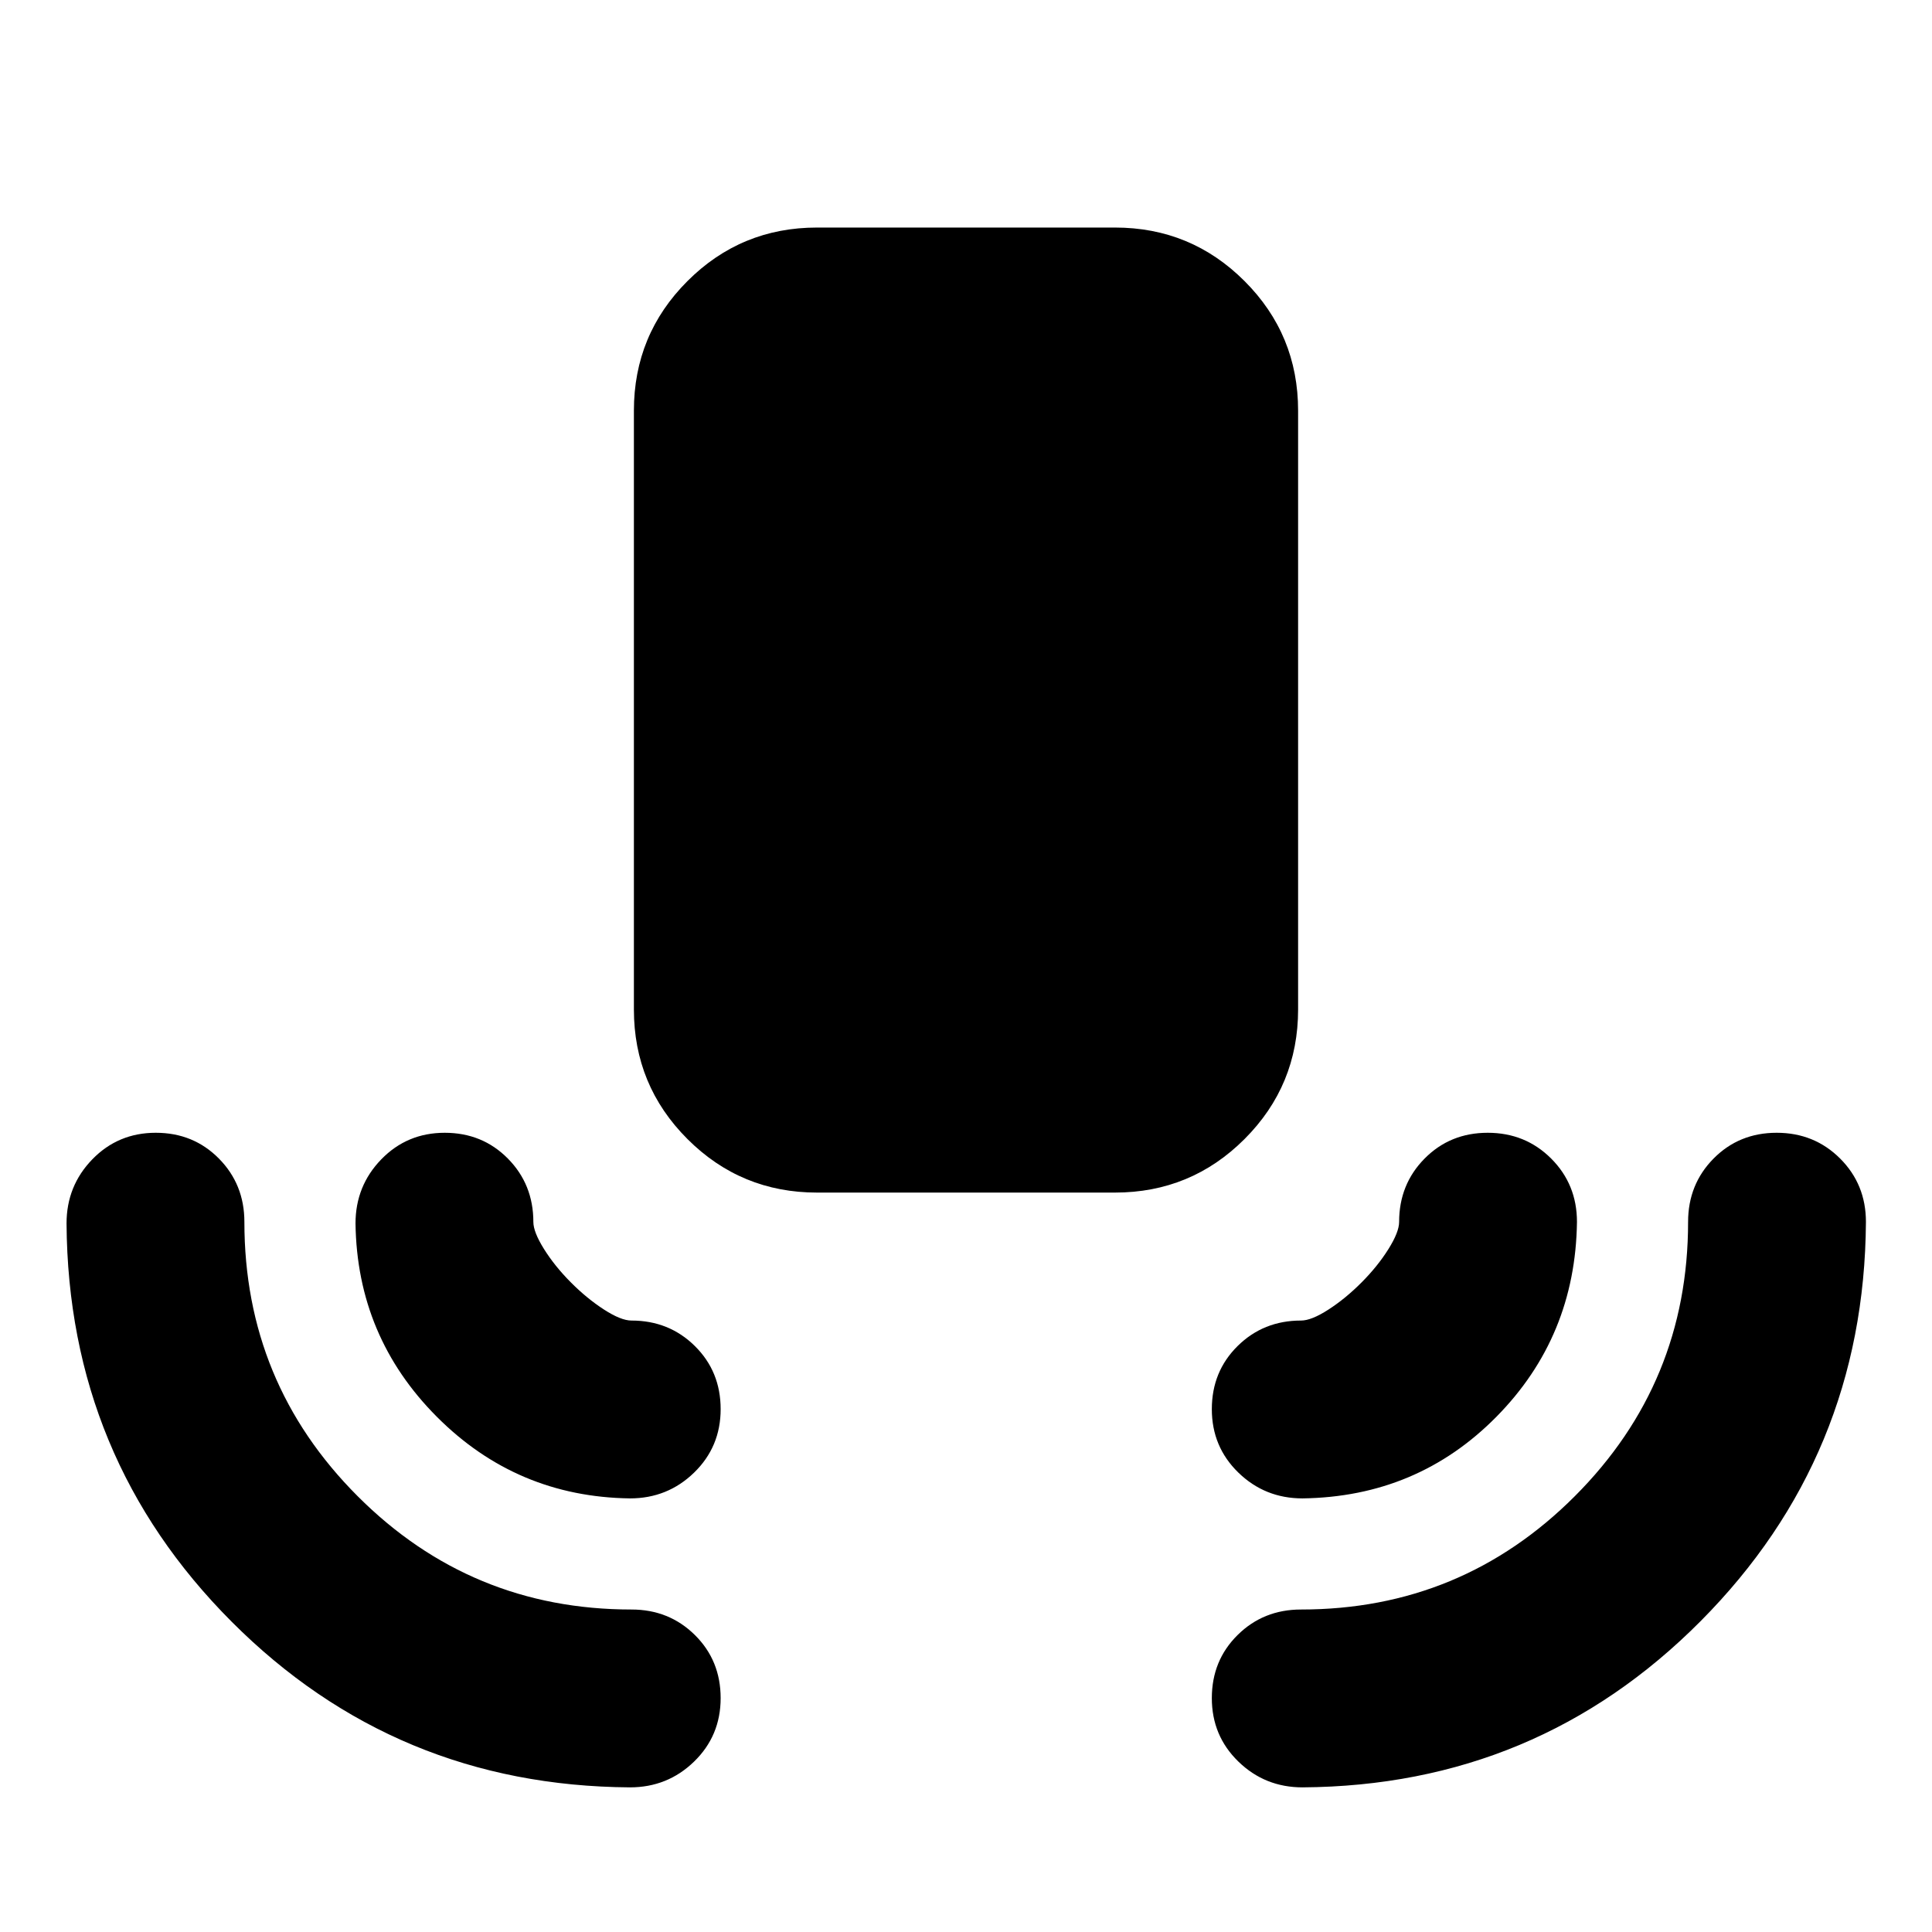 <svg xmlns="http://www.w3.org/2000/svg" height="24" viewBox="0 -960 960 960" width="24"><path d="M405.978-367.413q-37.782 0-64.391-26.609-26.609-26.609-26.609-64.391v-297.522q0-37.782 26.609-64.391 26.609-26.609 64.391-26.609h148.044q37.782 0 64.391 26.609 26.609 26.609 26.609 64.391v297.522q0 37.782-26.609 64.391-26.609 26.609-64.391 26.609H405.978ZM313.022-71.869q-116.479-.761-197.837-82.24-81.36-81.478-82.12-197.956 0-18.686 12.815-31.876 12.816-13.189 31.527-13.189 18.712 0 31.37 12.815 12.658 12.815 12.658 31.489 0 79.924 56.262 136.255 56.261 56.332 136.085 56.332 18.674 0 31.49 12.658 12.815 12.658 12.815 31.369 0 18.712-13.19 31.527-13.19 12.816-31.875 12.816Zm334.196 0q-18.686 0-31.876-12.816-13.19-12.815-13.19-31.527 0-18.711 12.815-31.369 12.816-12.658 31.49-12.658 79.824 0 136.086-56.332 56.261-56.331 56.261-136.255 0-18.674 12.658-31.489 12.658-12.815 31.37-12.815 18.712 0 31.527 12.815 12.815 12.815 12.815 31.489-.761 116.478-82.119 198.337-81.359 81.859-197.837 82.62ZM313.022-215.456q-56.283-.761-95.946-40.544-39.663-39.782-40.424-96.065 0-18.686 12.815-31.876 12.816-13.189 31.527-13.189 18.712 0 31.37 12.815 12.658 12.815 12.658 31.489 0 5.017 5.331 13.522 5.331 8.505 13.315 16.523 7.984 8.018 16.445 13.486 8.461 5.469 13.669 5.469 18.674 0 31.49 12.658 12.815 12.658 12.815 31.369 0 18.712-13.19 31.527-13.19 12.816-31.875 12.816Zm334.196 0q-18.686 0-31.876-12.816-13.19-12.815-13.19-31.527 0-18.711 12.815-31.369 12.816-12.658 31.49-12.658 5.208 0 13.669-5.469 8.462-5.468 16.445-13.486 7.984-8.018 13.315-16.523 5.331-8.505 5.331-13.522 0-18.674 12.658-31.489 12.658-12.815 31.37-12.815 18.712 0 31.527 12.815 12.815 12.815 12.815 31.489-.761 57.044-40.043 96.826-39.283 39.783-96.326 40.544Z"/></svg>